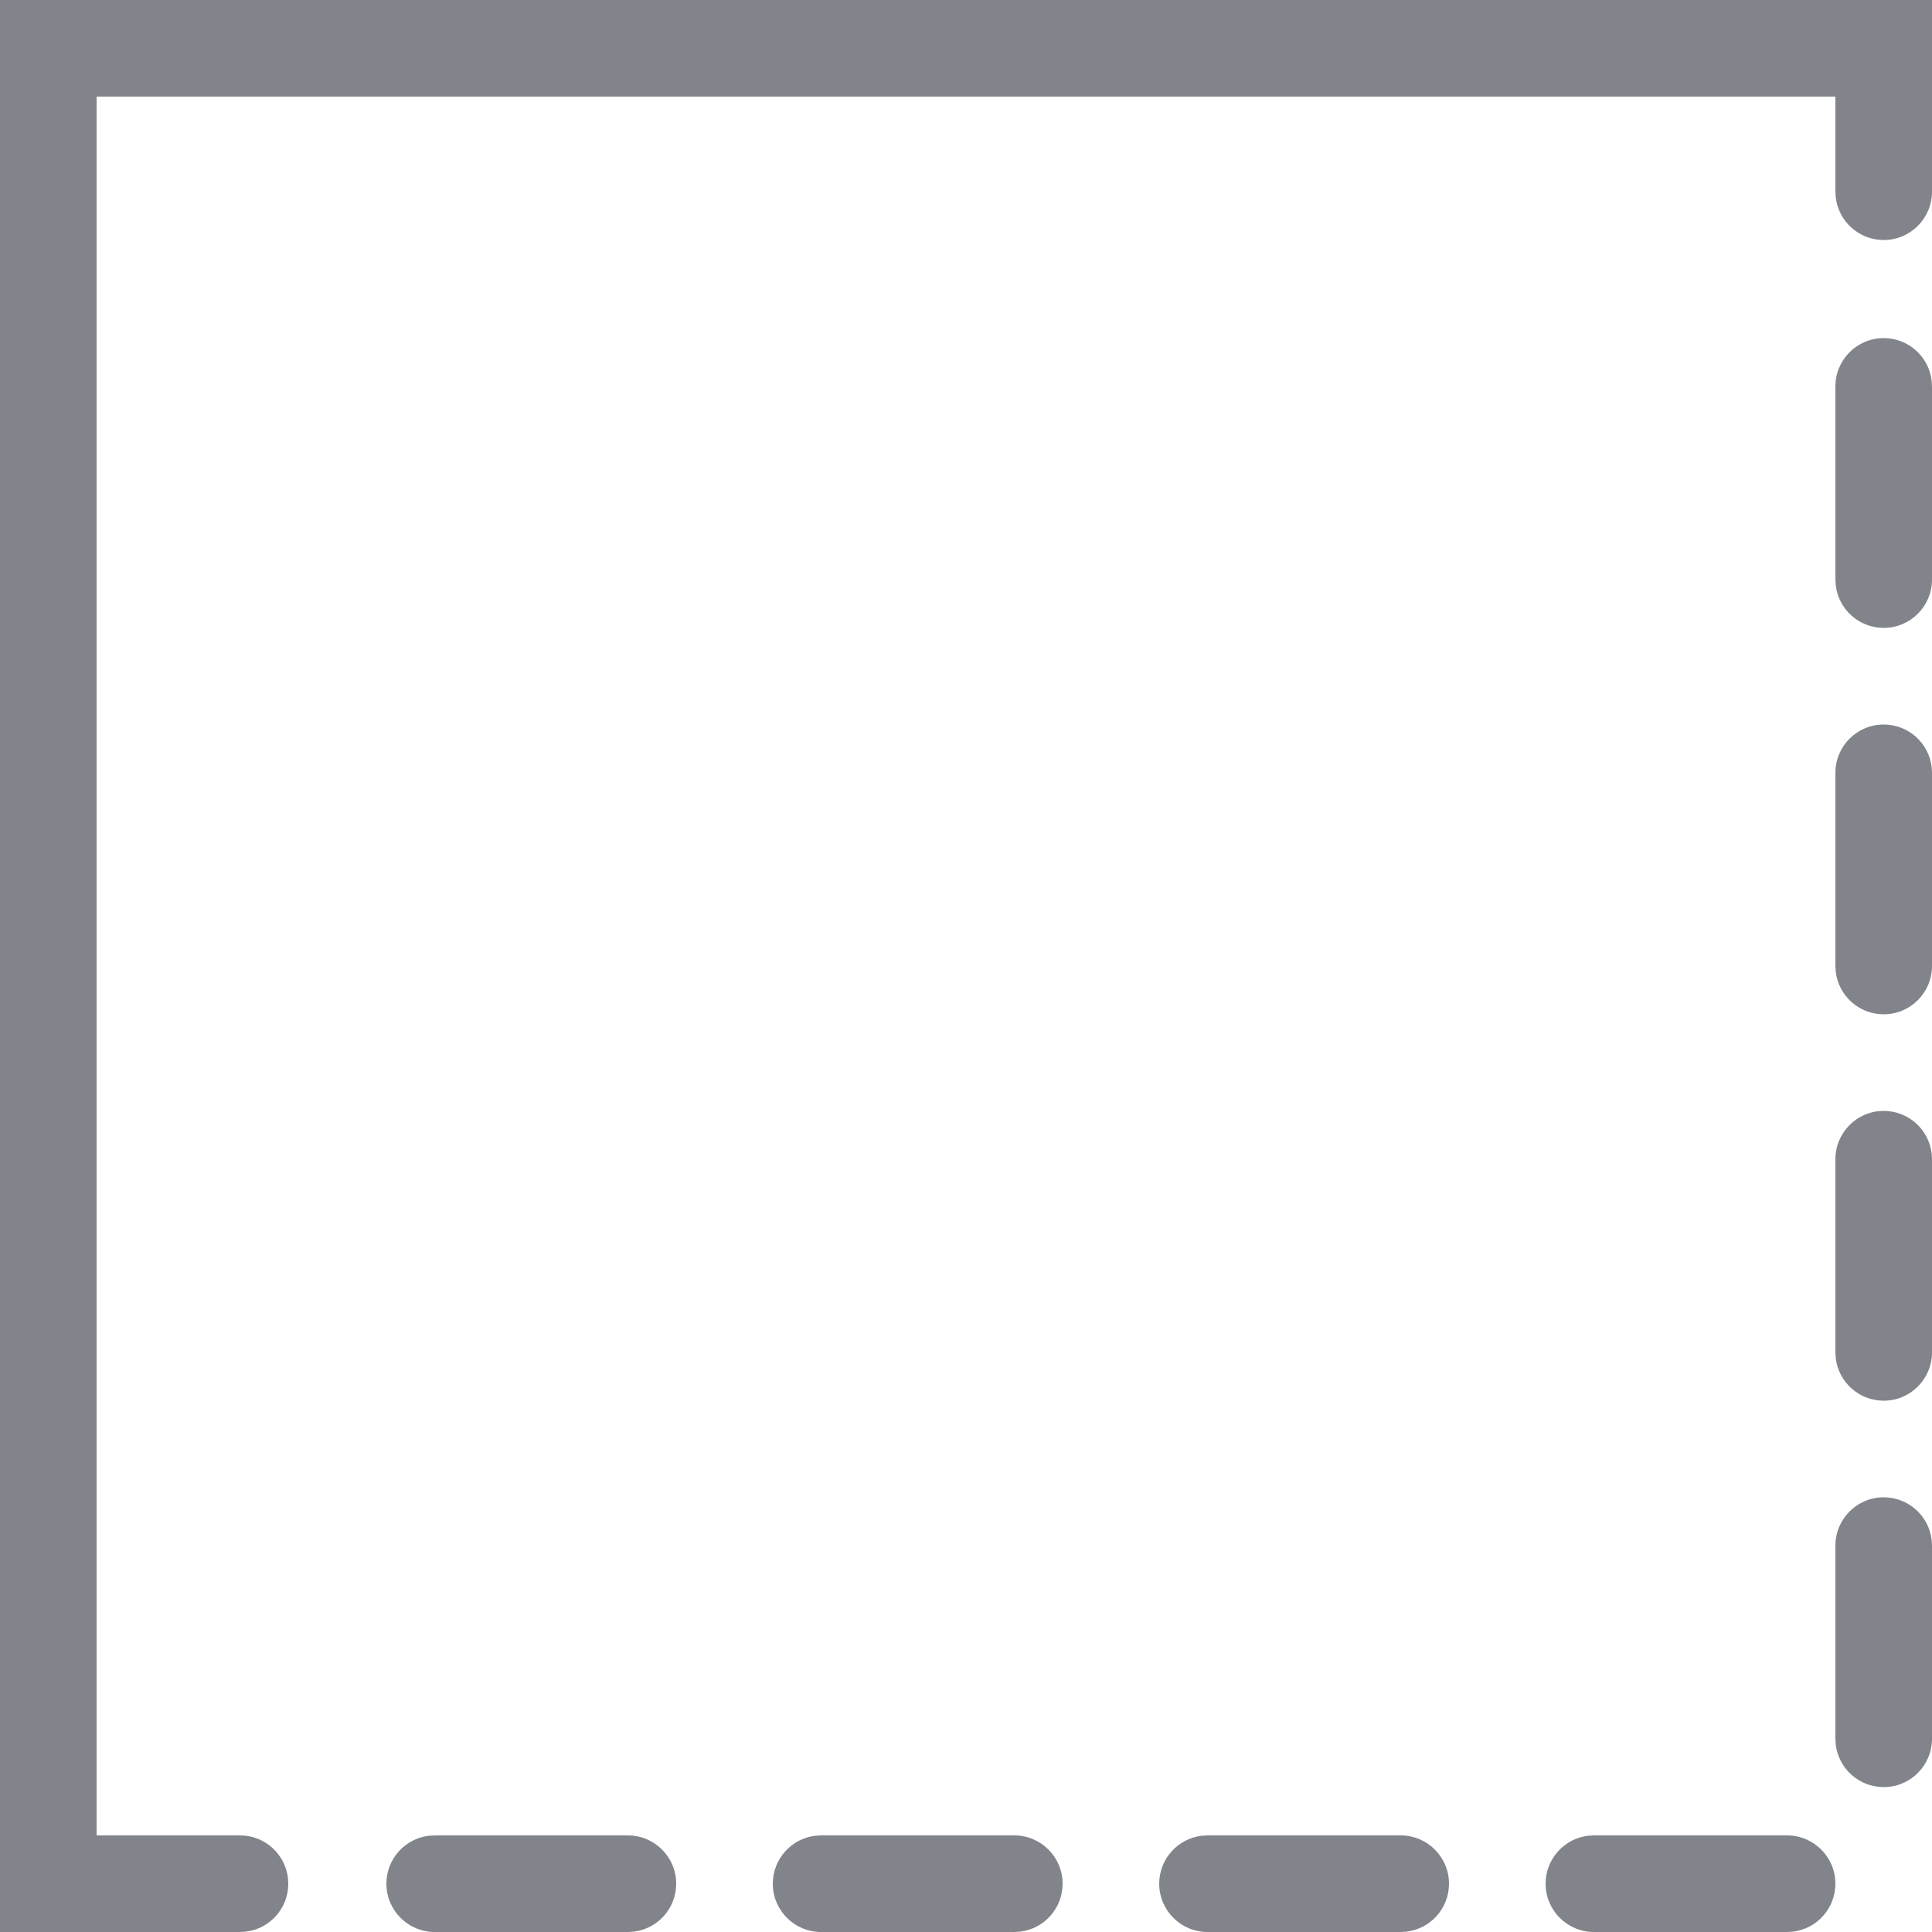 <svg xmlns="http://www.w3.org/2000/svg" width="40" height="40" viewBox="0 0 40 40">
    <path fill="#81858B" d="M40 0v3.969c0 .552-.448 1-1 1-.513 0-.936-.386-.993-.884L38 3.97V2H2v36h2.969c.513 0 .935.386.993.883l.007.117c0 .513-.386.936-.884.993L4.97 40H0V0h40zM29 38c.552 0 1 .448 1 1 0 .513-.386.936-.883.993L29 40h-4c-.552 0-1-.448-1-1 0-.513.386-.936.883-.993L25 38h4zm8 0c.552 0 1 .448 1 1 0 .513-.386.936-.883.993L37 40h-4c-.552 0-1-.448-1-1 0-.513.386-.936.883-.993L33 38h4zm-16 0c.552 0 1 .448 1 1 0 .513-.386.936-.883.993L21 40h-4c-.552 0-1-.448-1-1 0-.513.386-.936.883-.993L17 38h4zm-8 0c.552 0 1 .448 1 1 0 .513-.386.936-.883.993L13 40H9c-.552 0-1-.448-1-1 0-.513.386-.936.883-.993L9 38h4zm26-7c.513 0 .936.386.993.883L40 32v4c0 .552-.448 1-1 1-.513 0-.936-.386-.993-.883L38 36v-4c0-.552.448-1 1-1zm0-8c.513 0 .936.386.993.883L40 24v4c0 .552-.448 1-1 1-.513 0-.936-.386-.993-.883L38 28v-4c0-.552.448-1 1-1zm0-8c.513 0 .936.386.993.883L40 16v4c0 .552-.448 1-1 1-.513 0-.936-.386-.993-.883L38 20v-4c0-.552.448-1 1-1zm0-8c.513 0 .936.386.993.883L40 8v4c0 .552-.448 1-1 1-.513 0-.936-.386-.993-.883L38 12V8c0-.552.448-1 1-1z"/>
</svg>
